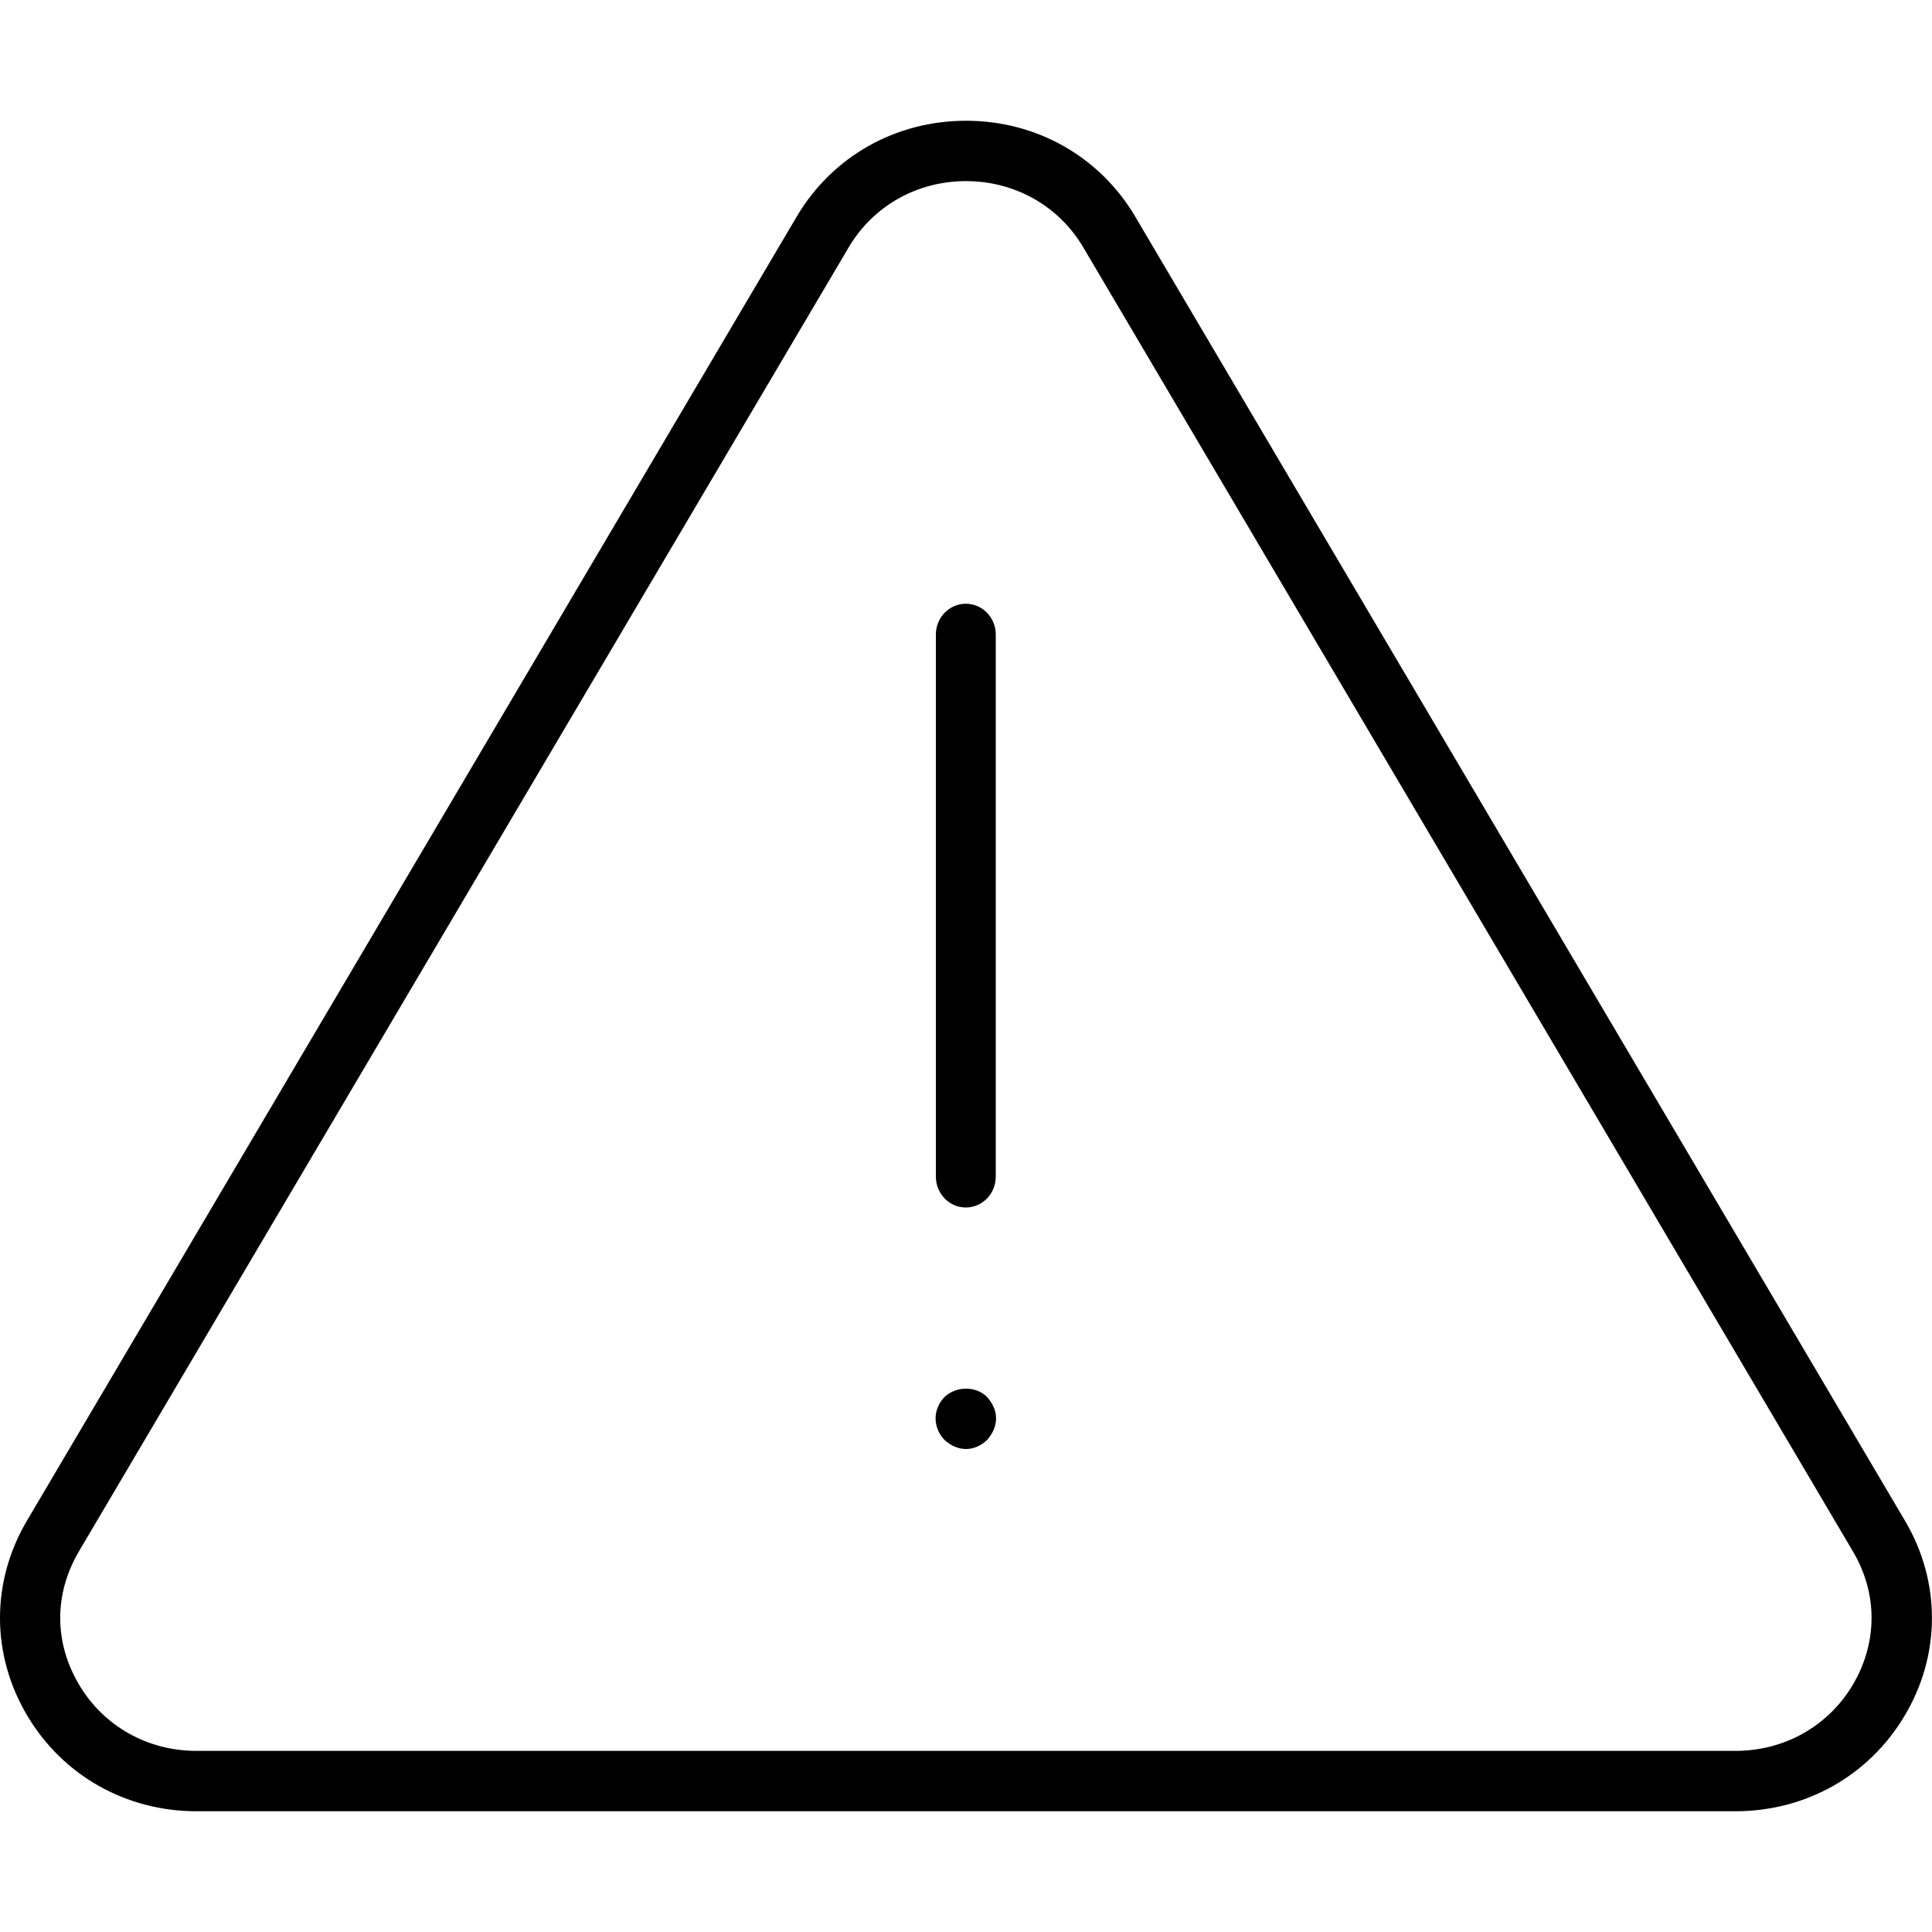 <svg width="32" height="32" viewBox="0 0 32 32" xmlns="http://www.w3.org/2000/svg"><title>alerts-and-notifications/warning_32</title><path d="M31.55 25.184c.301.507.45 1.064.449 1.62-.001.557-.152 1.113-.456 1.62-.589.987-1.635 1.576-2.797 1.576L3.253 30c-1.162 0-2.208-.589-2.797-1.576-.606-1.014-.608-2.225-.007-3.241L13.196 3.588c.588-.995 1.636-1.588 2.804-1.588 1.167 0 2.215.593 2.803 1.587l0 .001 12.747 21.596zm-.865 2.727c.205-.343.313-.727.314-1.109.001-.382-.106-.765-.31-1.108l-12.747-21.598c-.406-.686-1.132-1.096-1.942-1.096-.811 0-1.537.41-1.943 1.097L1.31 25.691c-.418.707-.417 1.516.004 2.22.407.682 1.132 1.089 1.939 1.089l25.493 0c.807 0 1.532-.407 1.939-1.089zm-15.041-4.772c.189-.18.517-.19.705 0 .089.1.149.221.149.351 0 .14-.06.26-.149.36-.09.09-.219.15-.347.15-.14 0-.258-.06-.358-.15-.089-.09-.148-.22-.148-.36 0-.13.059-.261.148-.351zm.353-3.139c-.274 0-.496-.229-.496-.511l0-8.979c0-.282.222-.51.496-.51.274 0 .496.228.496.51l0 8.979c0 .282-.222.511-.496.511z" fill="#000" fill-rule="evenodd"/></svg>